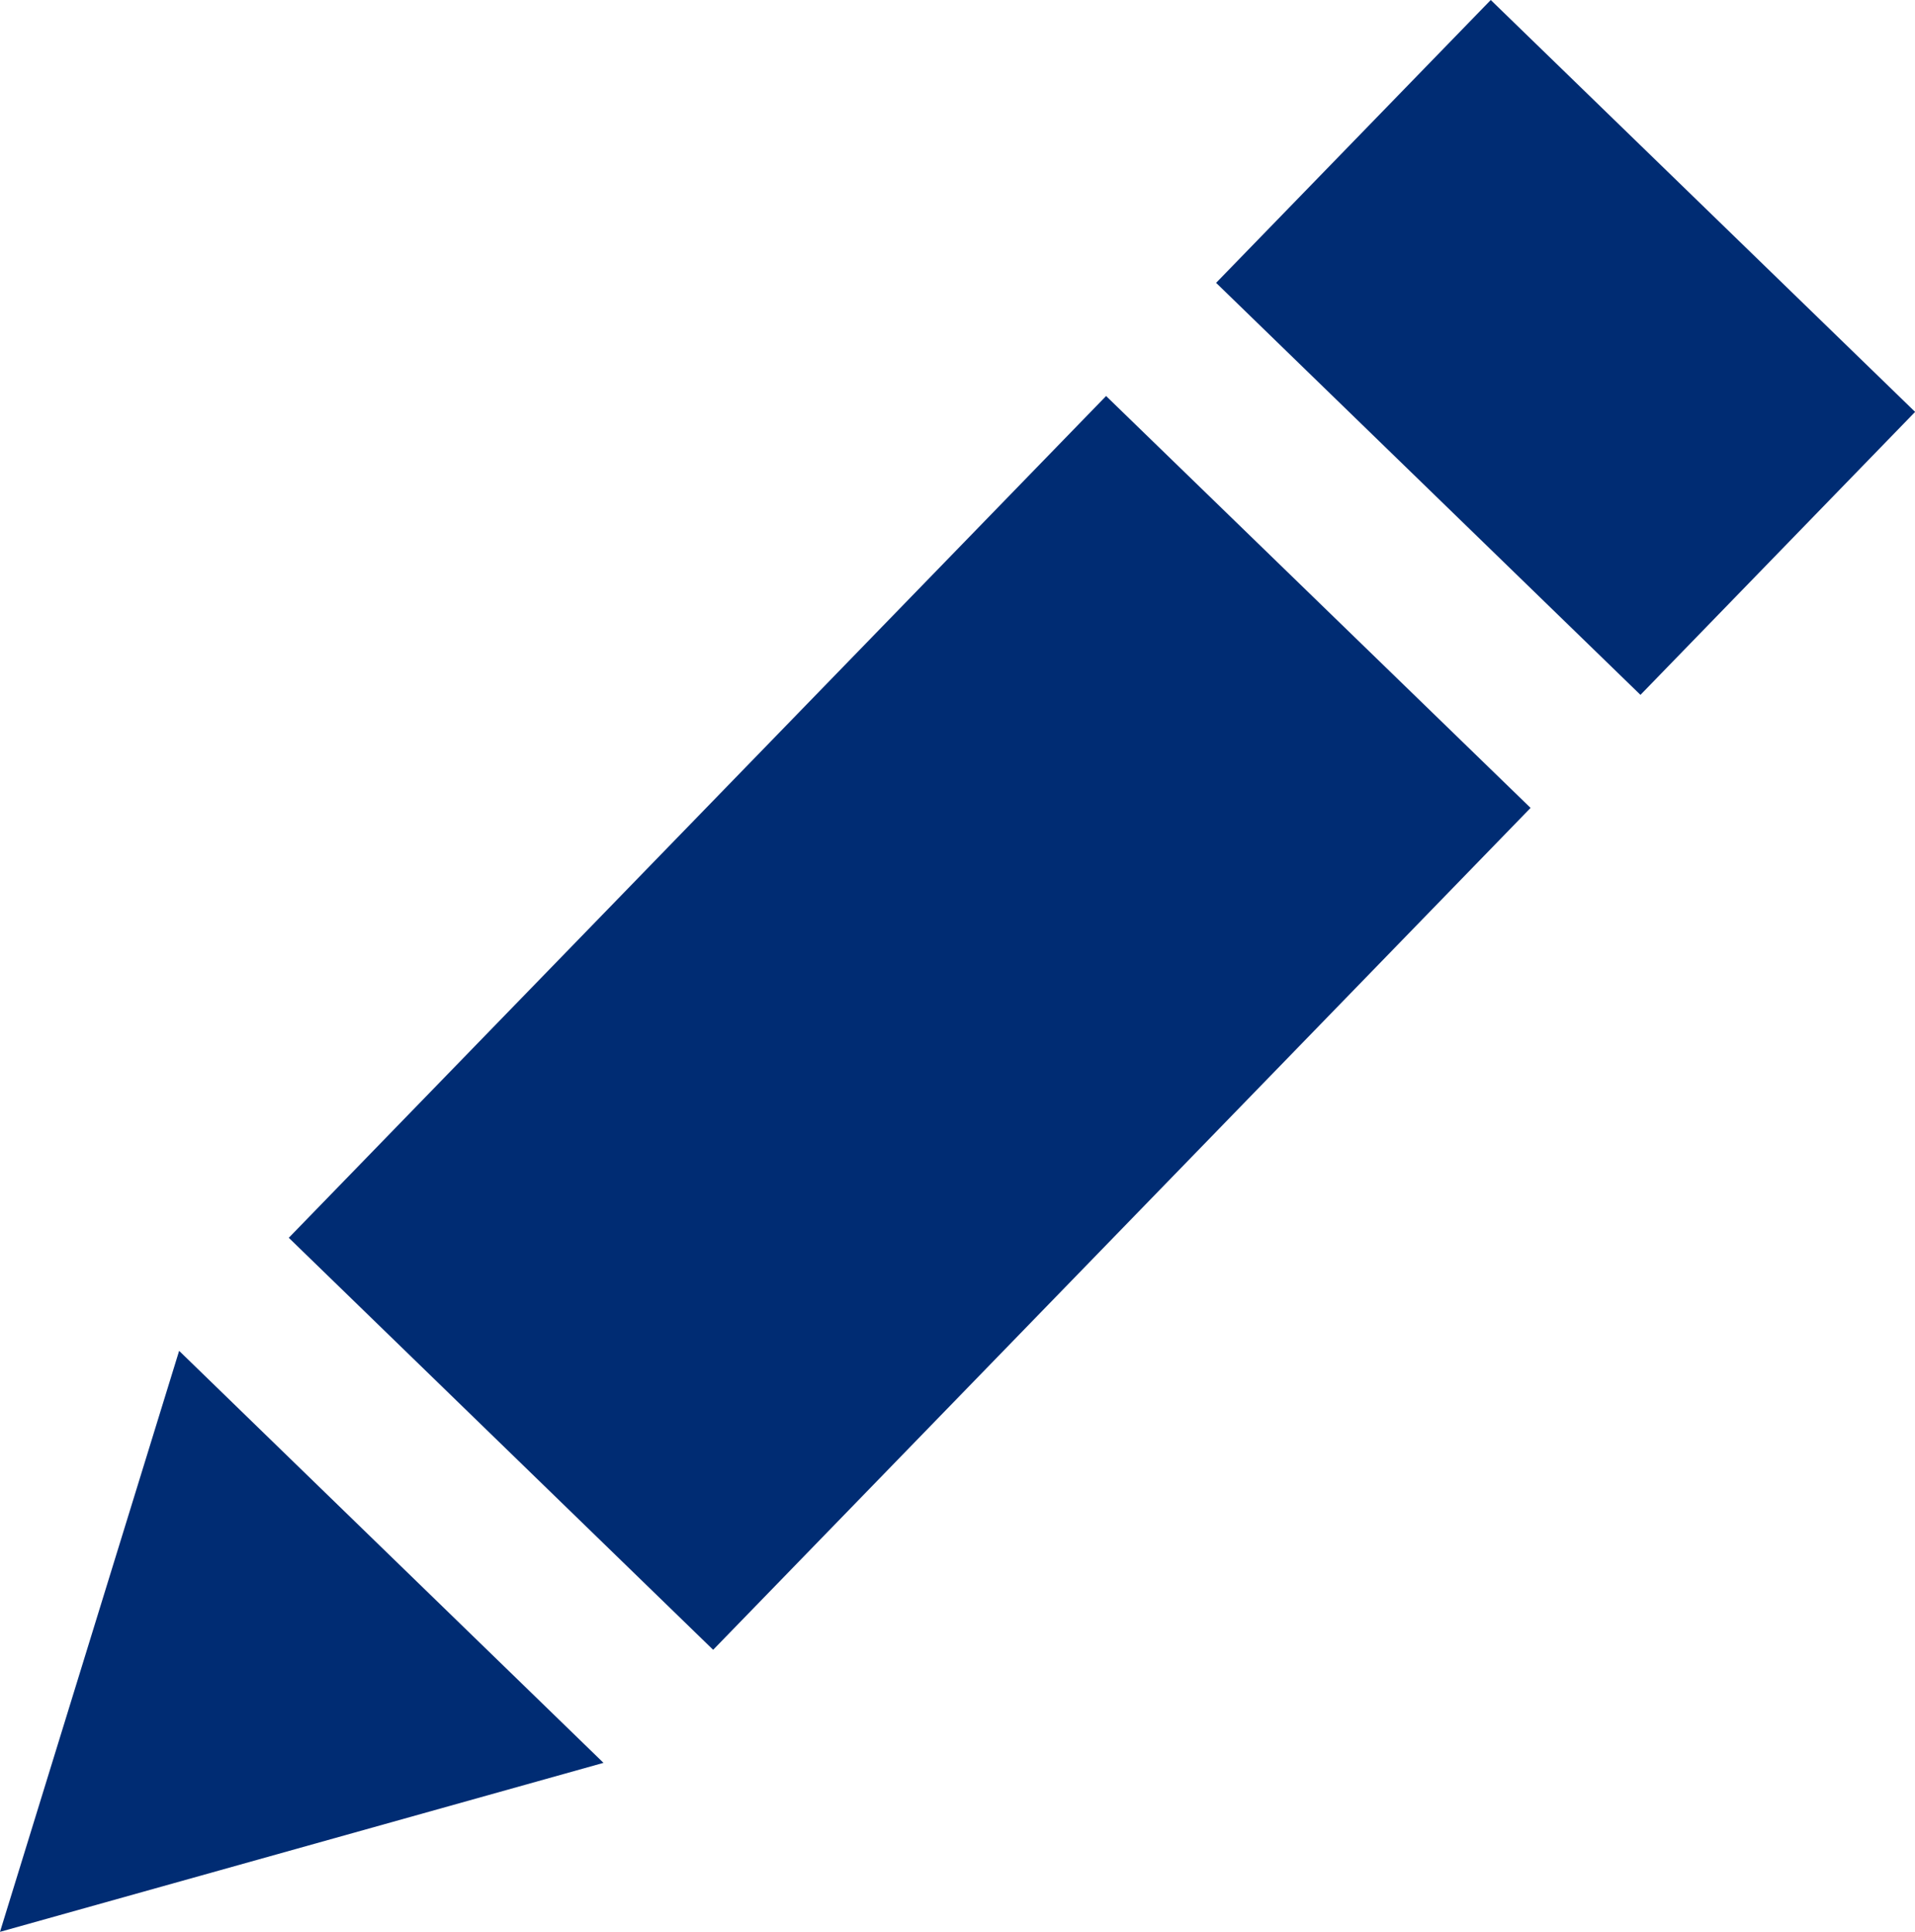 <svg xmlns="http://www.w3.org/2000/svg" width="16.399" height="16.542" viewBox="0 0 16.399 16.542"><defs><style>.a{fill:#002c73;}</style></defs><path class="a" d="M15.081,27.886l3.634,3.528,7-7.209L22.08,20.678Z" transform="translate(-12.608 -17.287)"/><path class="a" d="M5.168,74.063,1.534,70.535,0,75.51Z" transform="translate(0 -58.968)"/><path class="a" d="M0,100.869" transform="translate(0 -84.327)"/><path class="a" d="M65.852,0,63.5,2.422,67.134,5.95l2.352-2.423Z" transform="translate(-53.086)"/></svg>